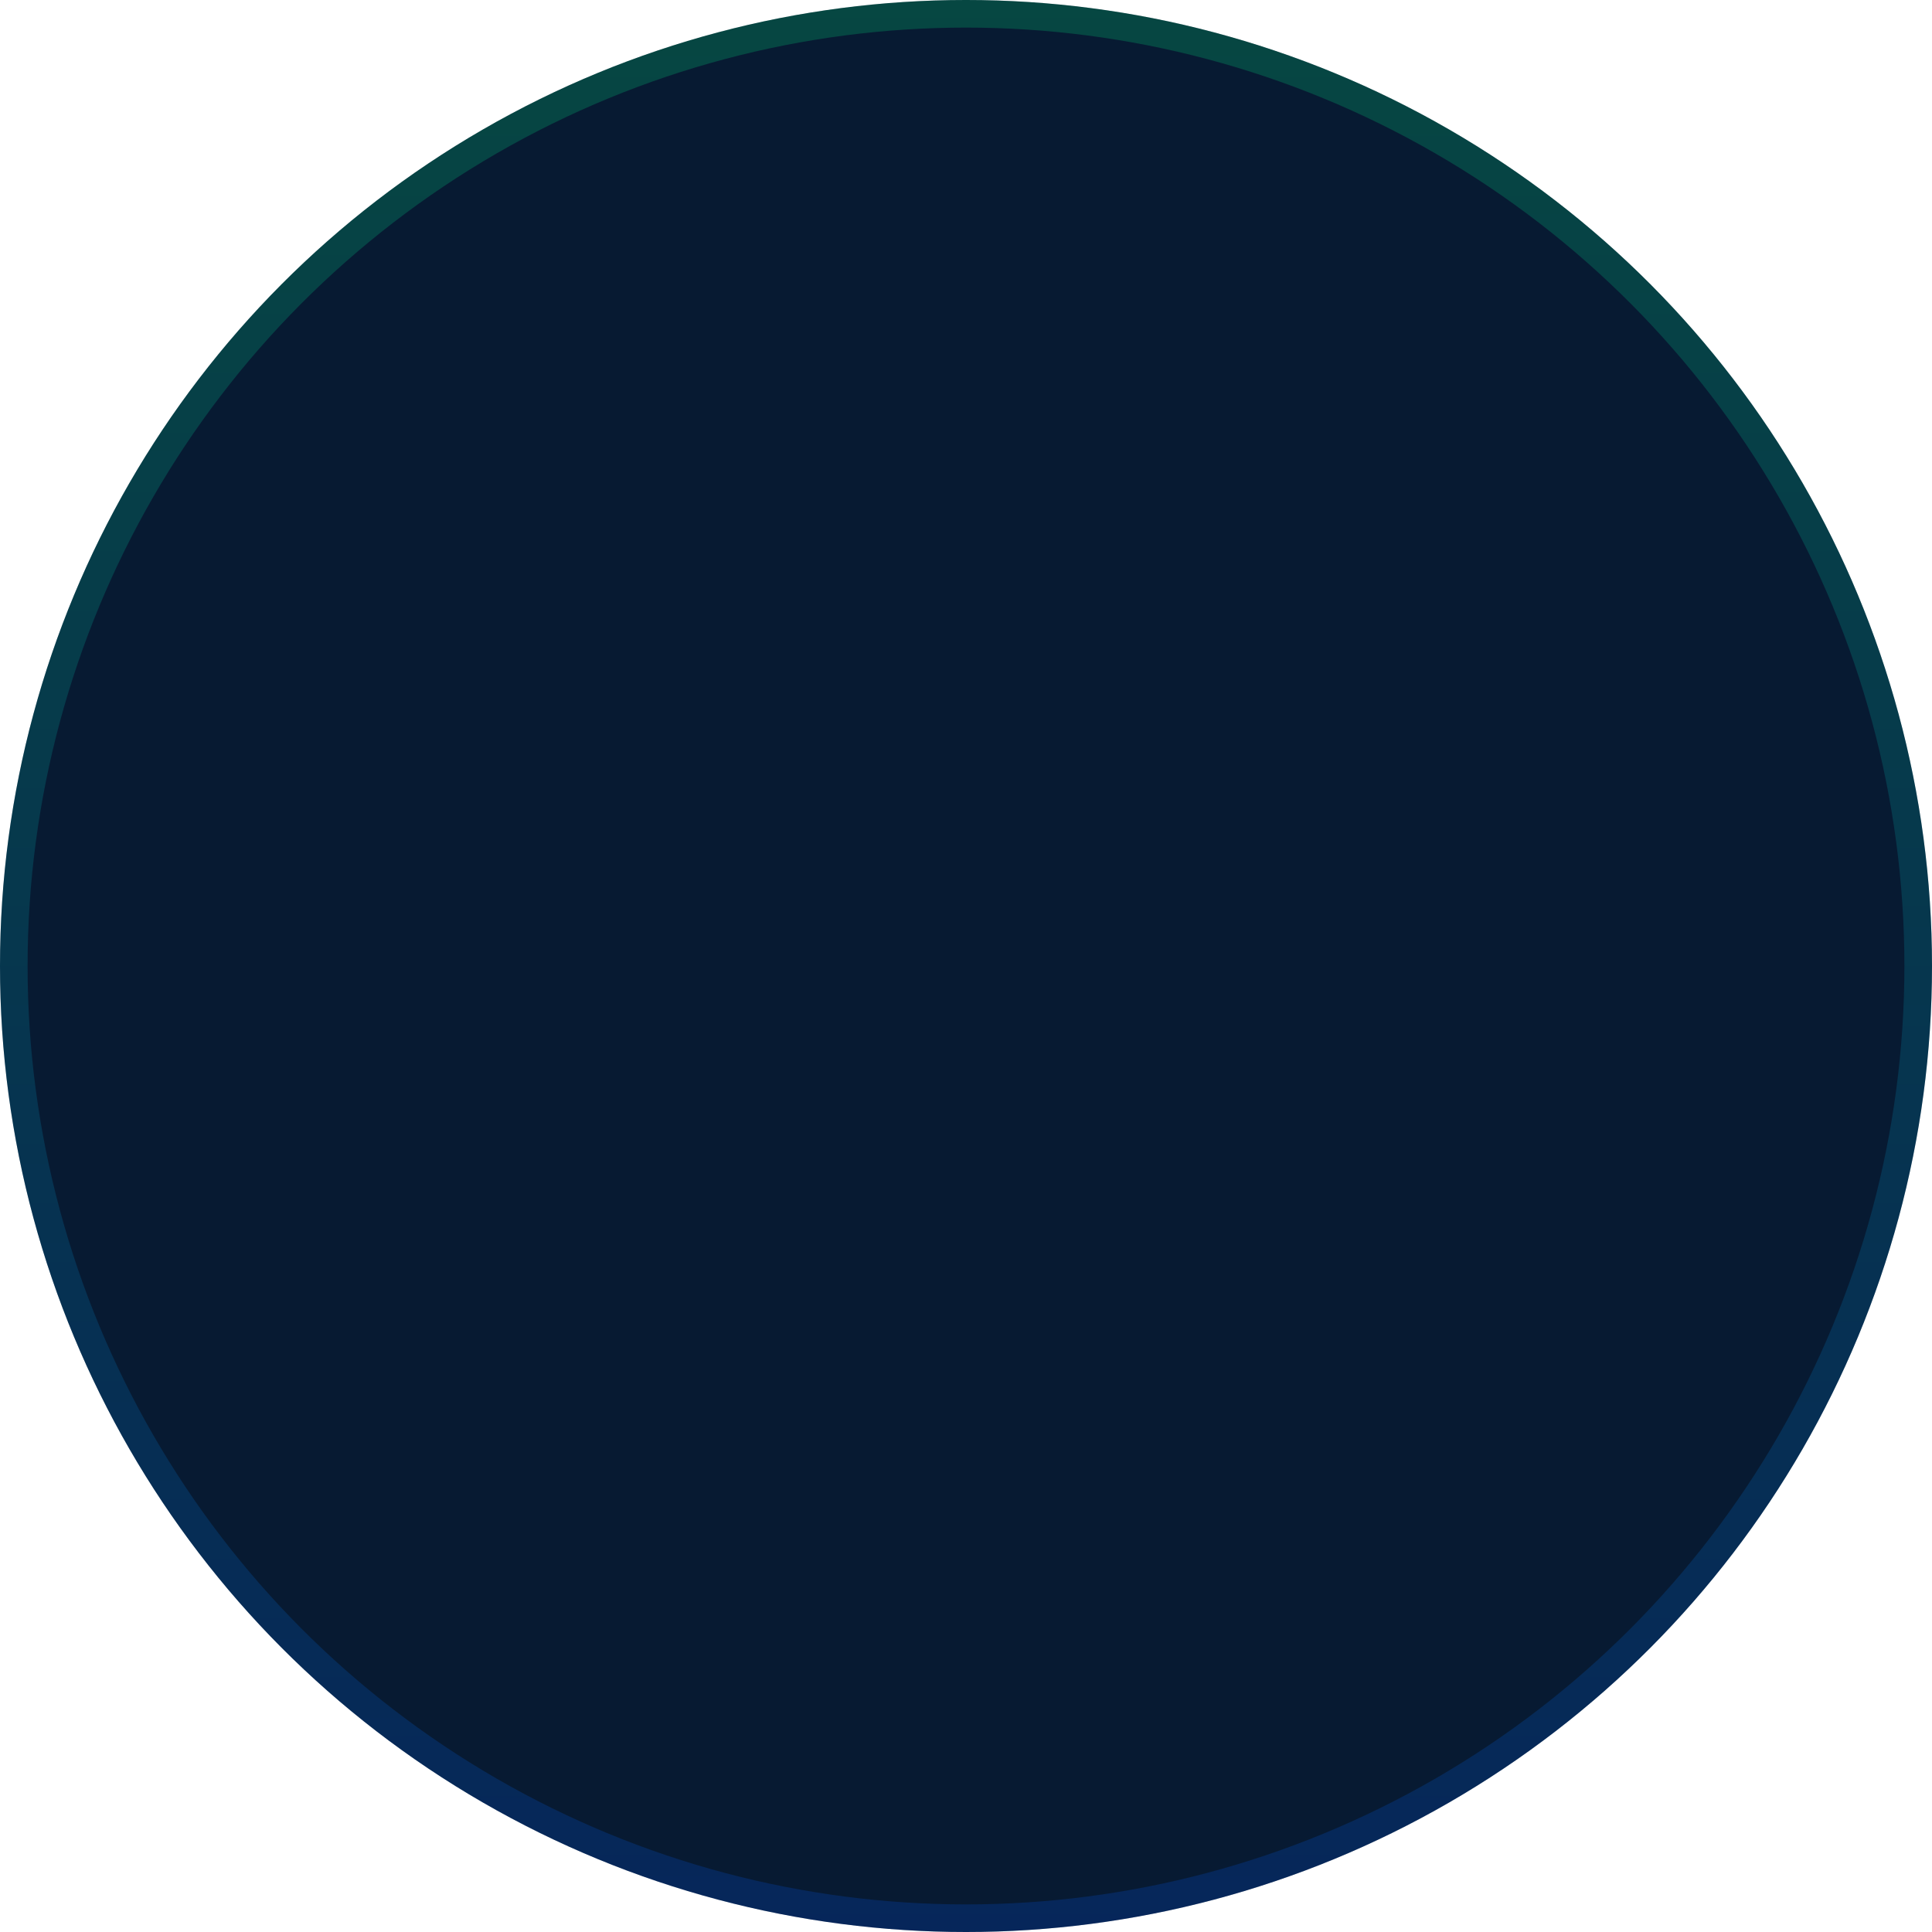 <svg width="70" height="70" viewBox="0 0 70 70" fill="none" xmlns="http://www.w3.org/2000/svg">
<circle cx="35" cy="35" r="35" fill="#071A32"/>
<circle cx="35" cy="35" r="34.5" stroke="url(#paint0_linear_263_10578)" stroke-opacity="0.2"/>
<defs>
<linearGradient id="paint0_linear_263_10578" x1="35" y1="0" x2="35" y2="70" gradientUnits="userSpaceOnUse">
<stop stop-color="#00F981"/>
<stop offset="1" stop-color="#0056FB"/>
</linearGradient>
</defs>
</svg>
